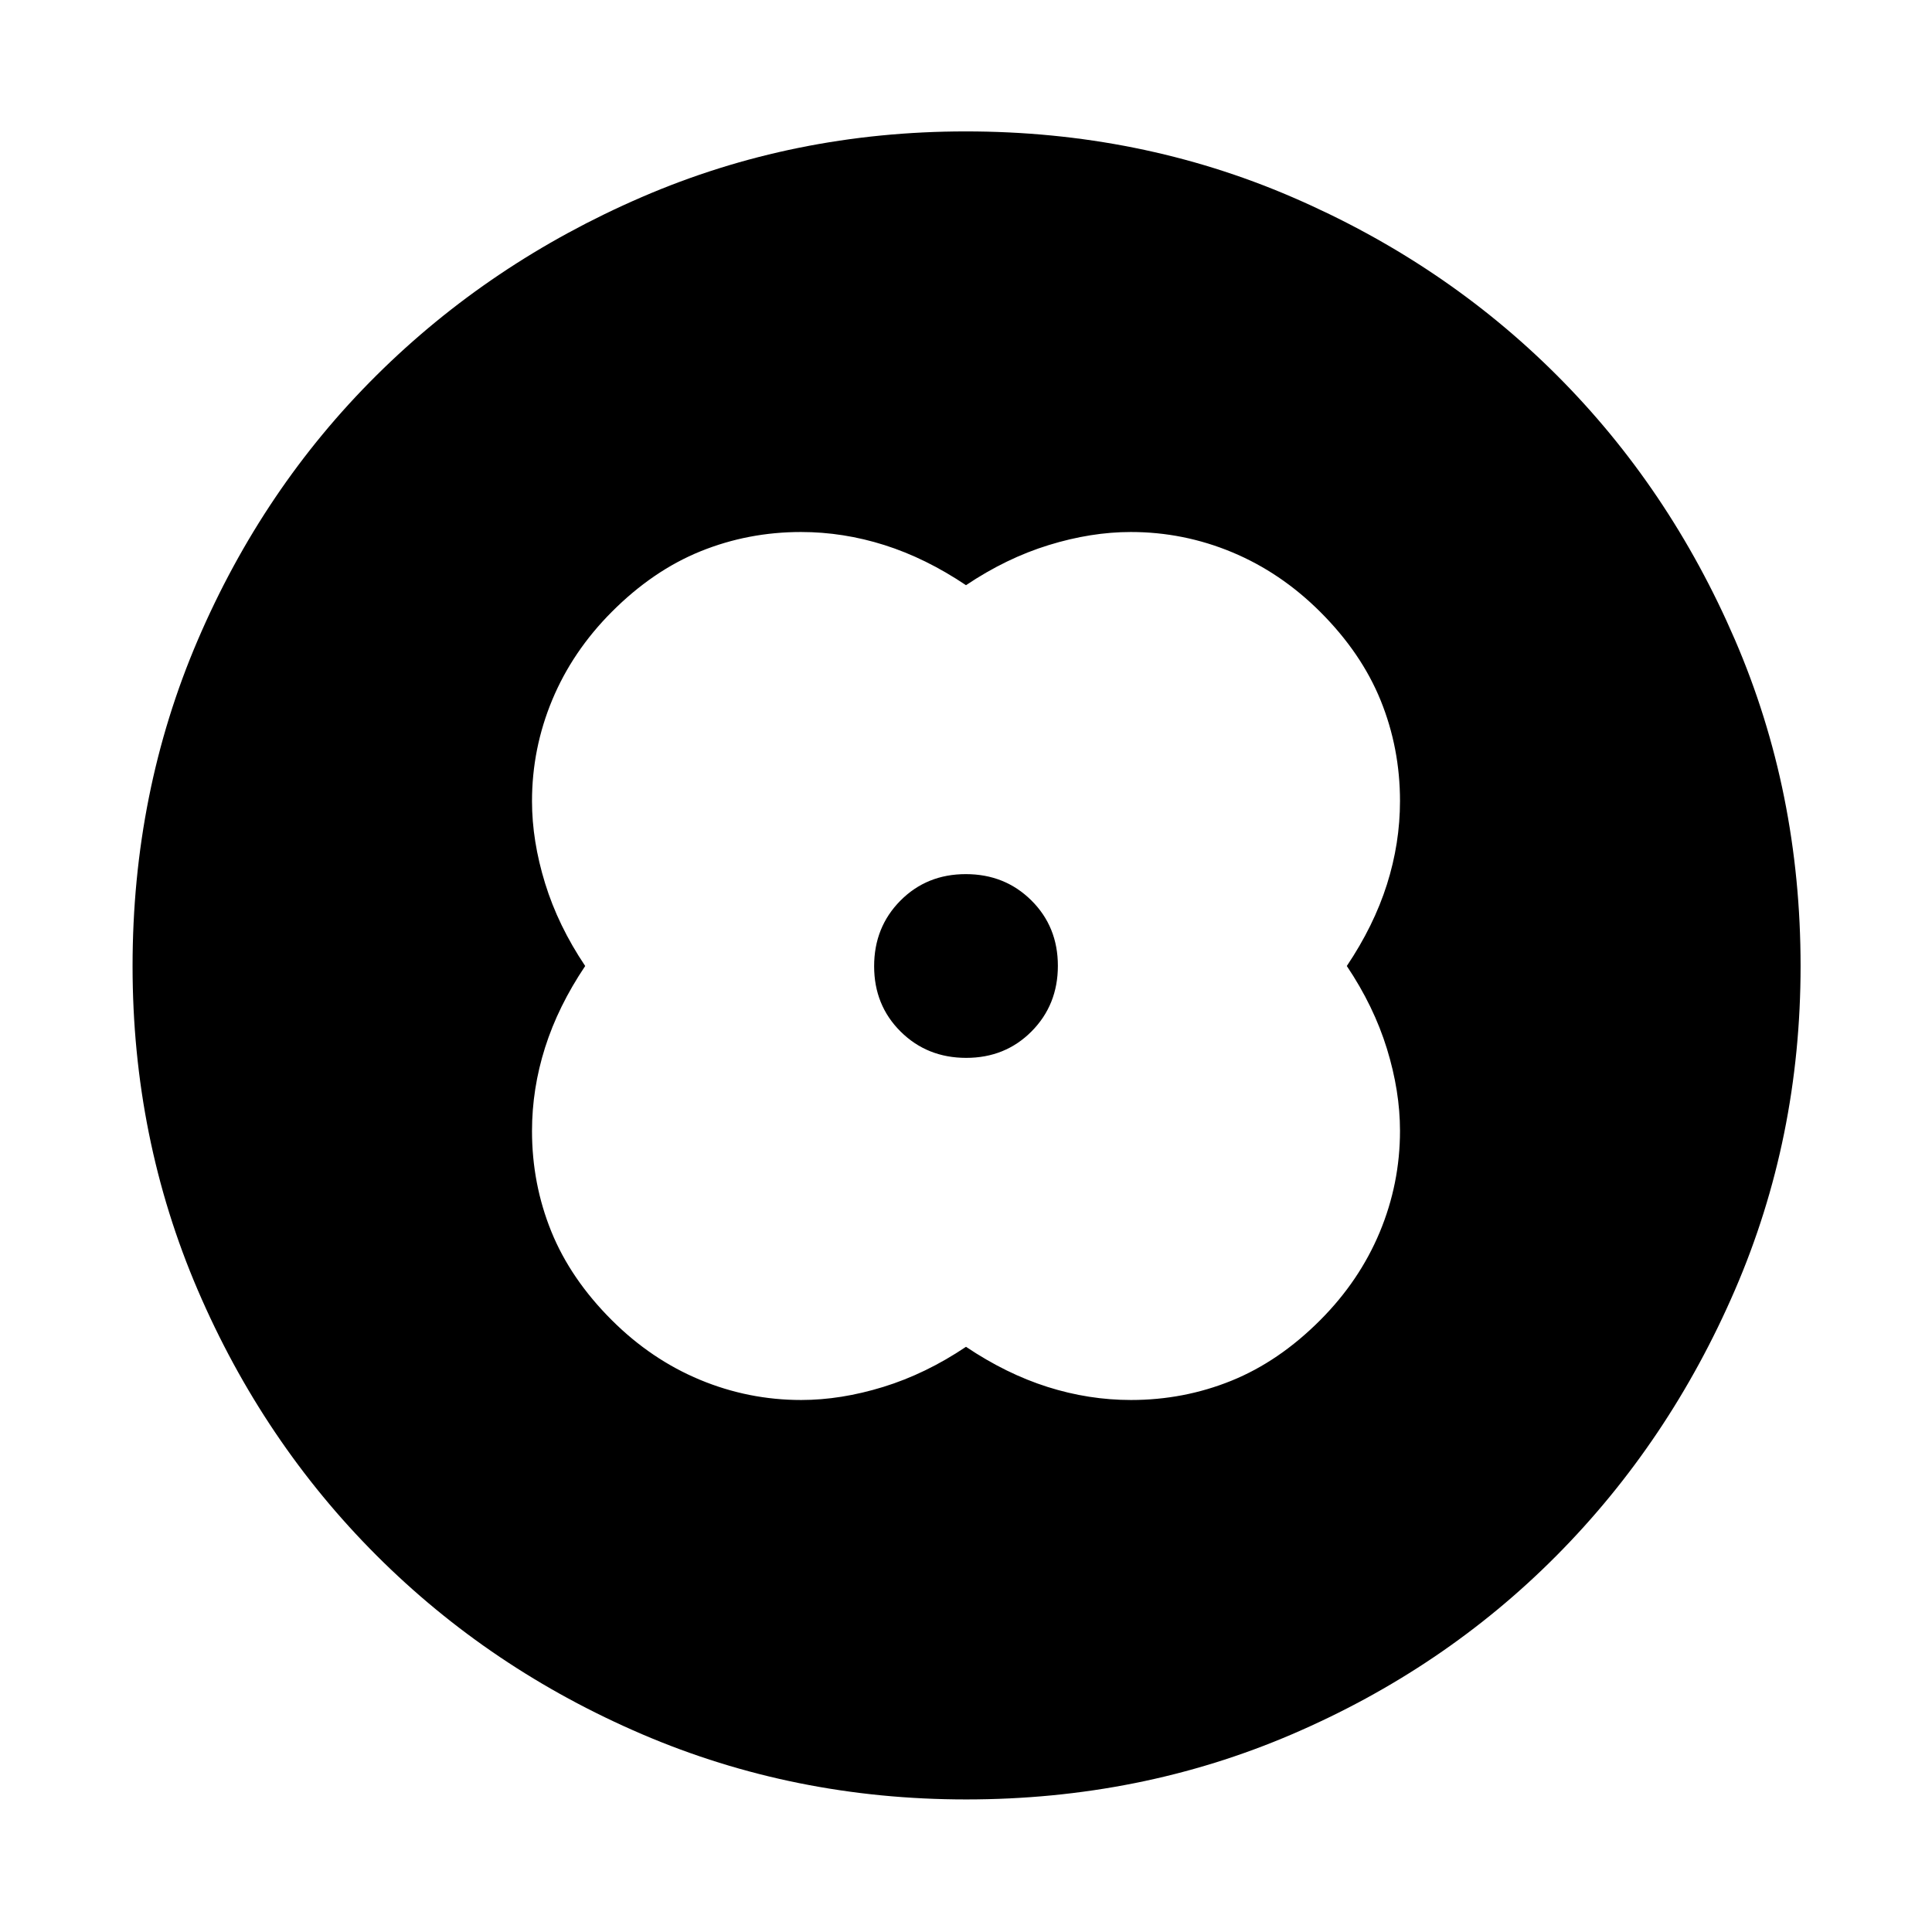 <svg xmlns="http://www.w3.org/2000/svg" height="48" viewBox="0 -960 960 960" width="48"><path d="M480-669.22q-20-13.43-40.5-19.93t-41.5-6.5q-26.22 0-49.89 9.58-23.67 9.59-44.15 30.13-19.48 19.55-29.55 43.7-10.06 24.16-10.06 50.36 0 19.69 6.5 40.78 6.5 21.1 19.93 41.1-13.43 20-19.93 40.5t-6.5 41.5q0 26.22 9.58 49.89 9.59 23.67 30.13 44.15 19.55 19.48 43.7 29.55 24.16 10.06 50.36 10.06 19.69 0 40.78-6.5 21.1-6.5 41.1-19.93 20 13.43 40.5 19.93t41.5 6.5q26.22 0 49.89-9.58 23.67-9.59 44.15-30.13 19.48-19.55 29.55-43.7 10.06-24.16 10.06-50.36 0-19.69-6.5-40.78-6.5-21.1-19.93-41.1 13.43-20 19.93-40.5t6.5-41.5q0-26.22-9.58-49.89-9.59-23.67-30.13-44.15-19.55-19.48-43.7-29.55-24.16-10.06-50.36-10.06-19.69 0-40.78 6.5-21.1 6.5-41.1 19.93ZM480-480Zm.1 45.65q19.42 0 32.49-13.17 13.06-13.17 13.06-32.58 0-19.42-13.17-32.49-13.17-13.06-32.58-13.06-19.42 0-32.49 13.17-13.06 13.17-13.06 32.58 0 19.42 13.17 32.49 13.17 13.06 32.58 13.06Zm-.02 368.48q-85.47 0-161.01-32.39-75.53-32.4-131.97-88.84-56.44-56.44-88.84-131.89-32.39-75.46-32.39-160.93 0-86.47 32.39-162.01 32.4-75.53 88.75-131.5t131.85-88.62q75.5-32.65 161.01-32.65 86.52 0 162.12 32.61 75.61 32.6 131.53 88.5 55.93 55.89 88.55 131.45Q894.7-566.58 894.7-480q0 85.55-32.65 161.07-32.65 75.53-88.62 131.9-55.97 56.37-131.42 88.77-75.46 32.39-161.93 32.39Z"/></svg>